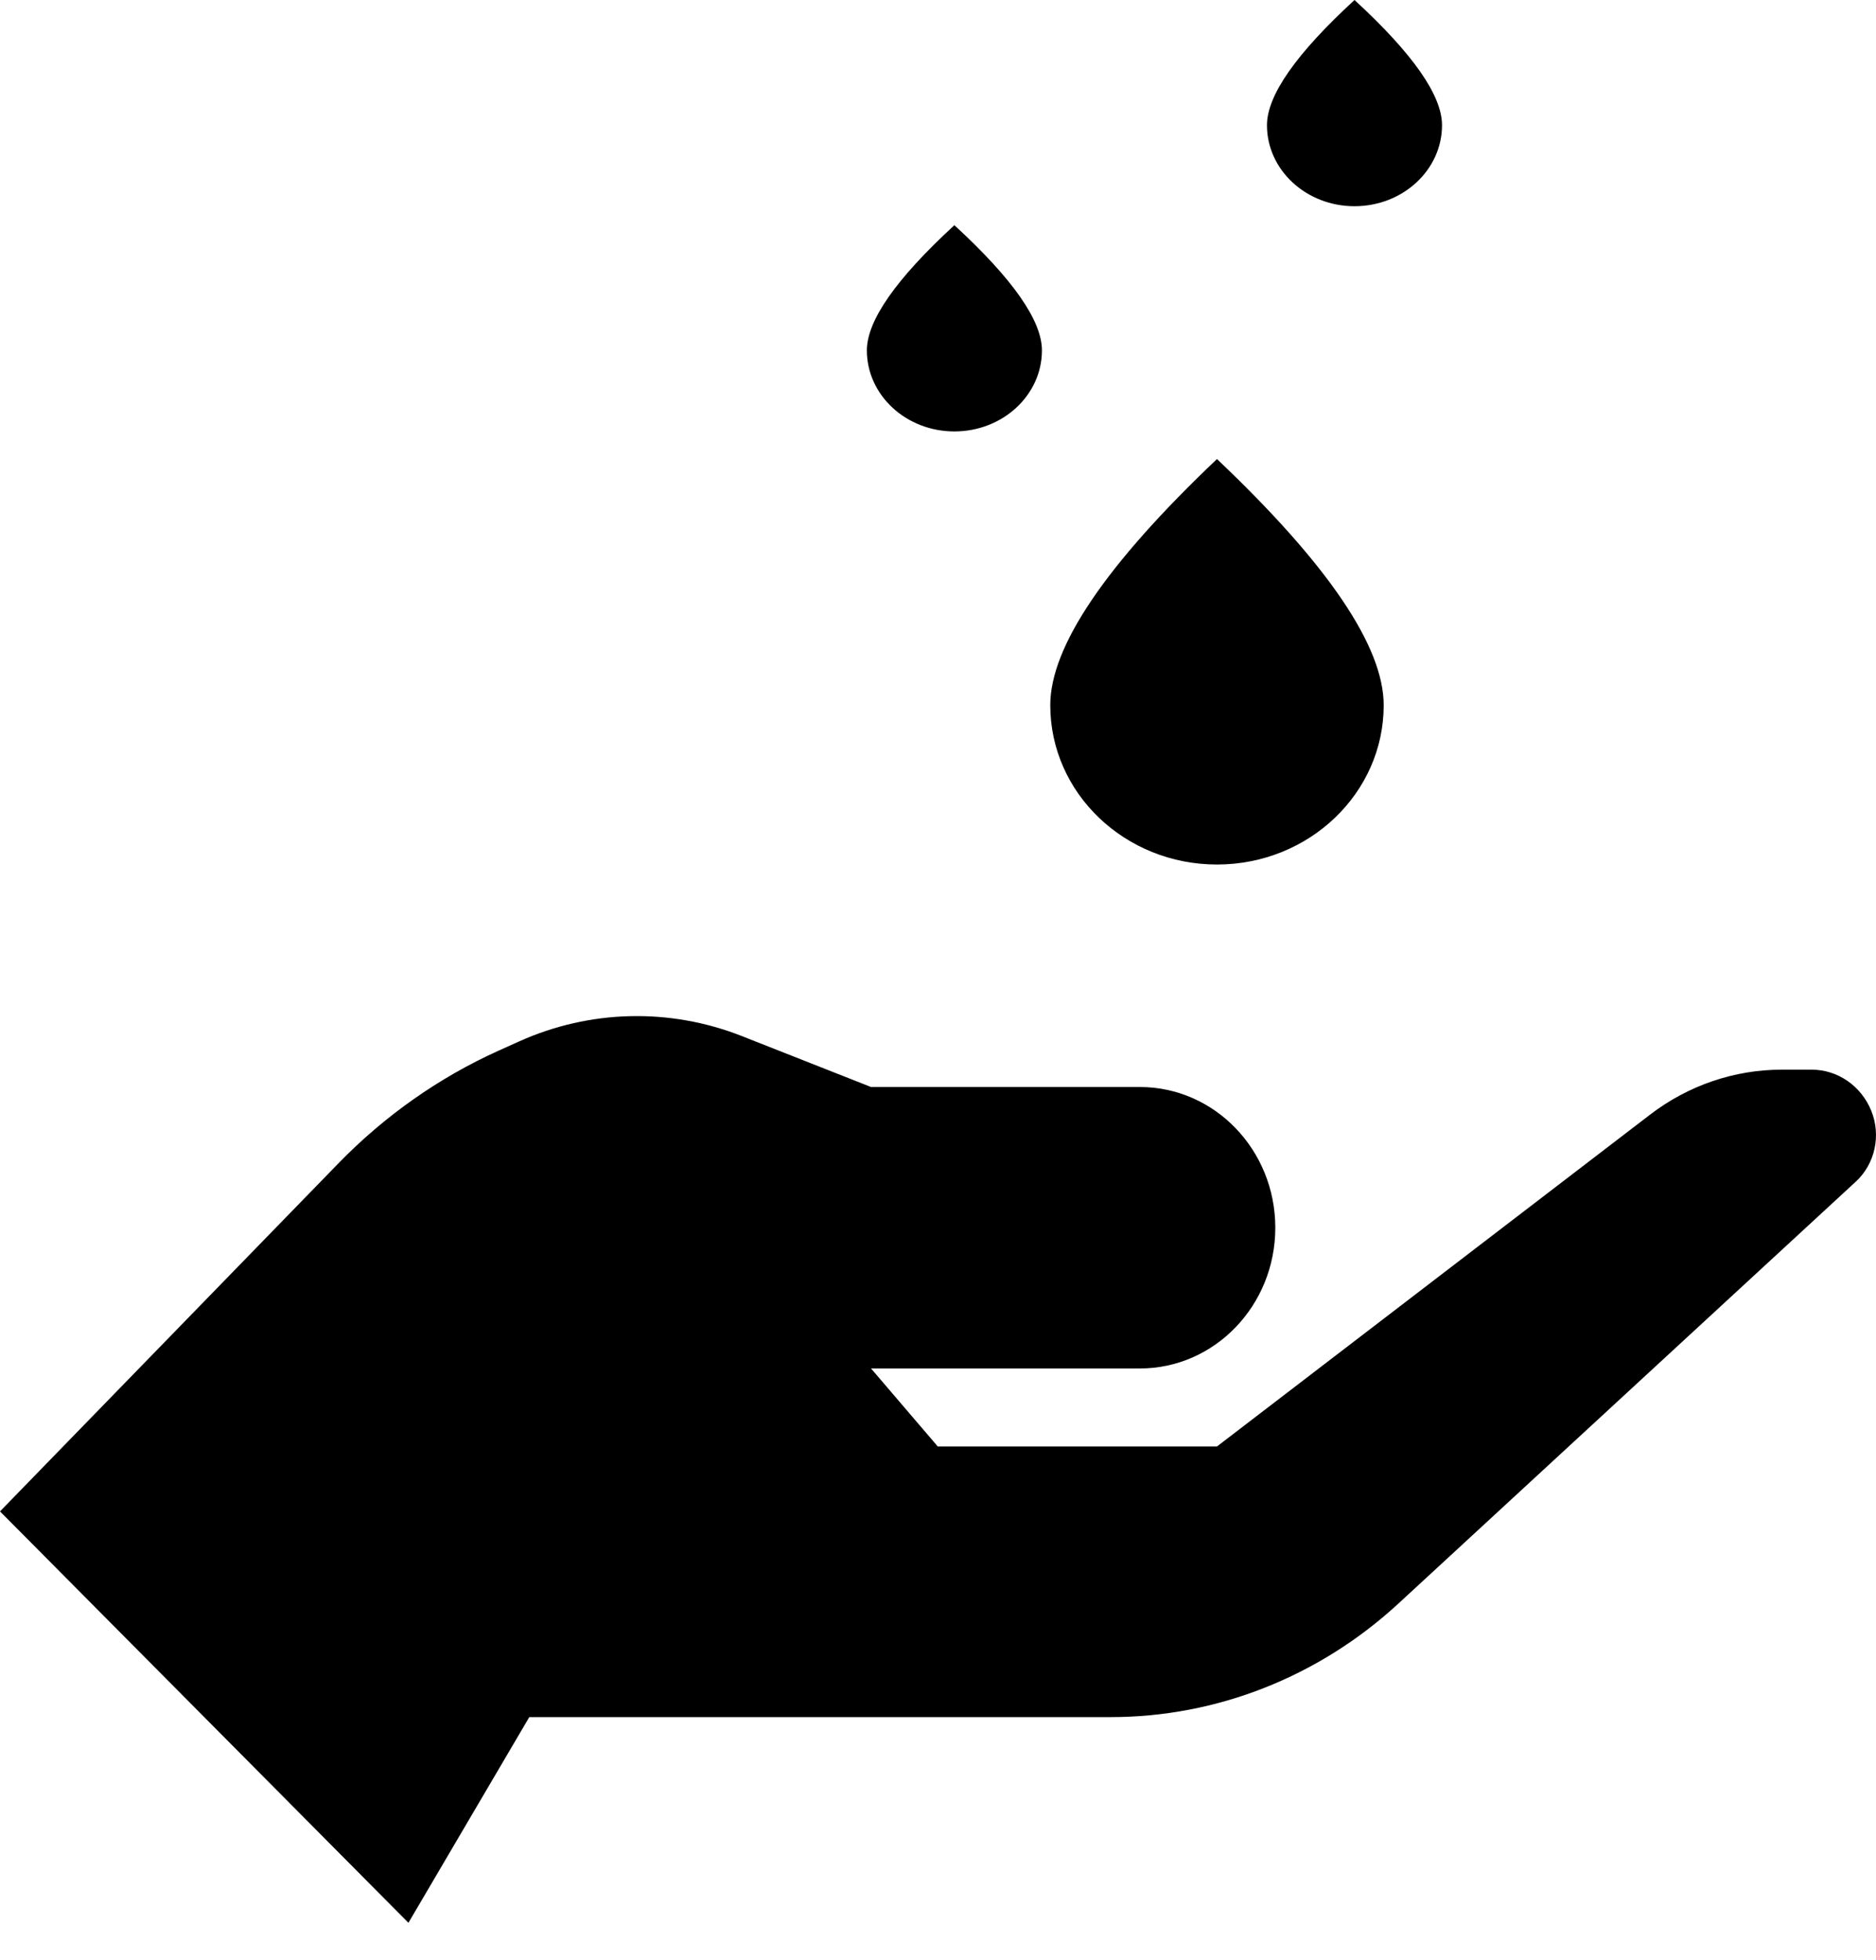<svg viewBox="0 0 45 47" fill="none" xmlns="http://www.w3.org/2000/svg">
<path d="M0 36.241L8.118 27.895C9.228 26.754 10.532 25.837 11.965 25.191L12.447 24.974C14.145 24.209 16.064 24.162 17.796 24.844L20.894 26.065H27.342C29.137 26.065 30.591 27.576 30.591 29.439C30.591 31.303 29.137 32.814 27.342 32.814H20.894L22.494 34.684H29.192L39.58 26.728C40.495 26.027 41.601 25.649 42.738 25.649H43.457C44.081 25.649 44.645 26.038 44.887 26.636C45.126 27.226 44.977 27.908 44.517 28.333L33.545 38.45C31.642 40.205 29.186 41.174 26.642 41.174H12.696L9.797 46.106L0 36.241ZM29.192 20.73C26.983 20.73 25.193 19.019 25.193 16.91C25.193 15.503 26.526 13.536 29.192 11.007C31.858 13.536 33.191 15.503 33.191 16.91C33.191 19.019 31.4 20.73 29.192 20.73ZM22.893 10.345C21.734 10.345 20.794 9.475 20.794 8.402C20.794 7.687 21.494 6.686 22.893 5.4C24.293 6.686 24.993 7.687 24.993 8.402C24.993 9.475 24.053 10.345 22.893 10.345ZM32.491 4.945C31.331 4.945 30.391 4.075 30.391 3.002C30.391 2.287 31.091 1.286 32.491 0C33.89 1.286 34.59 2.287 34.59 3.002C34.59 4.075 33.65 4.945 32.491 4.945Z" fill="#000"/>
</svg>

